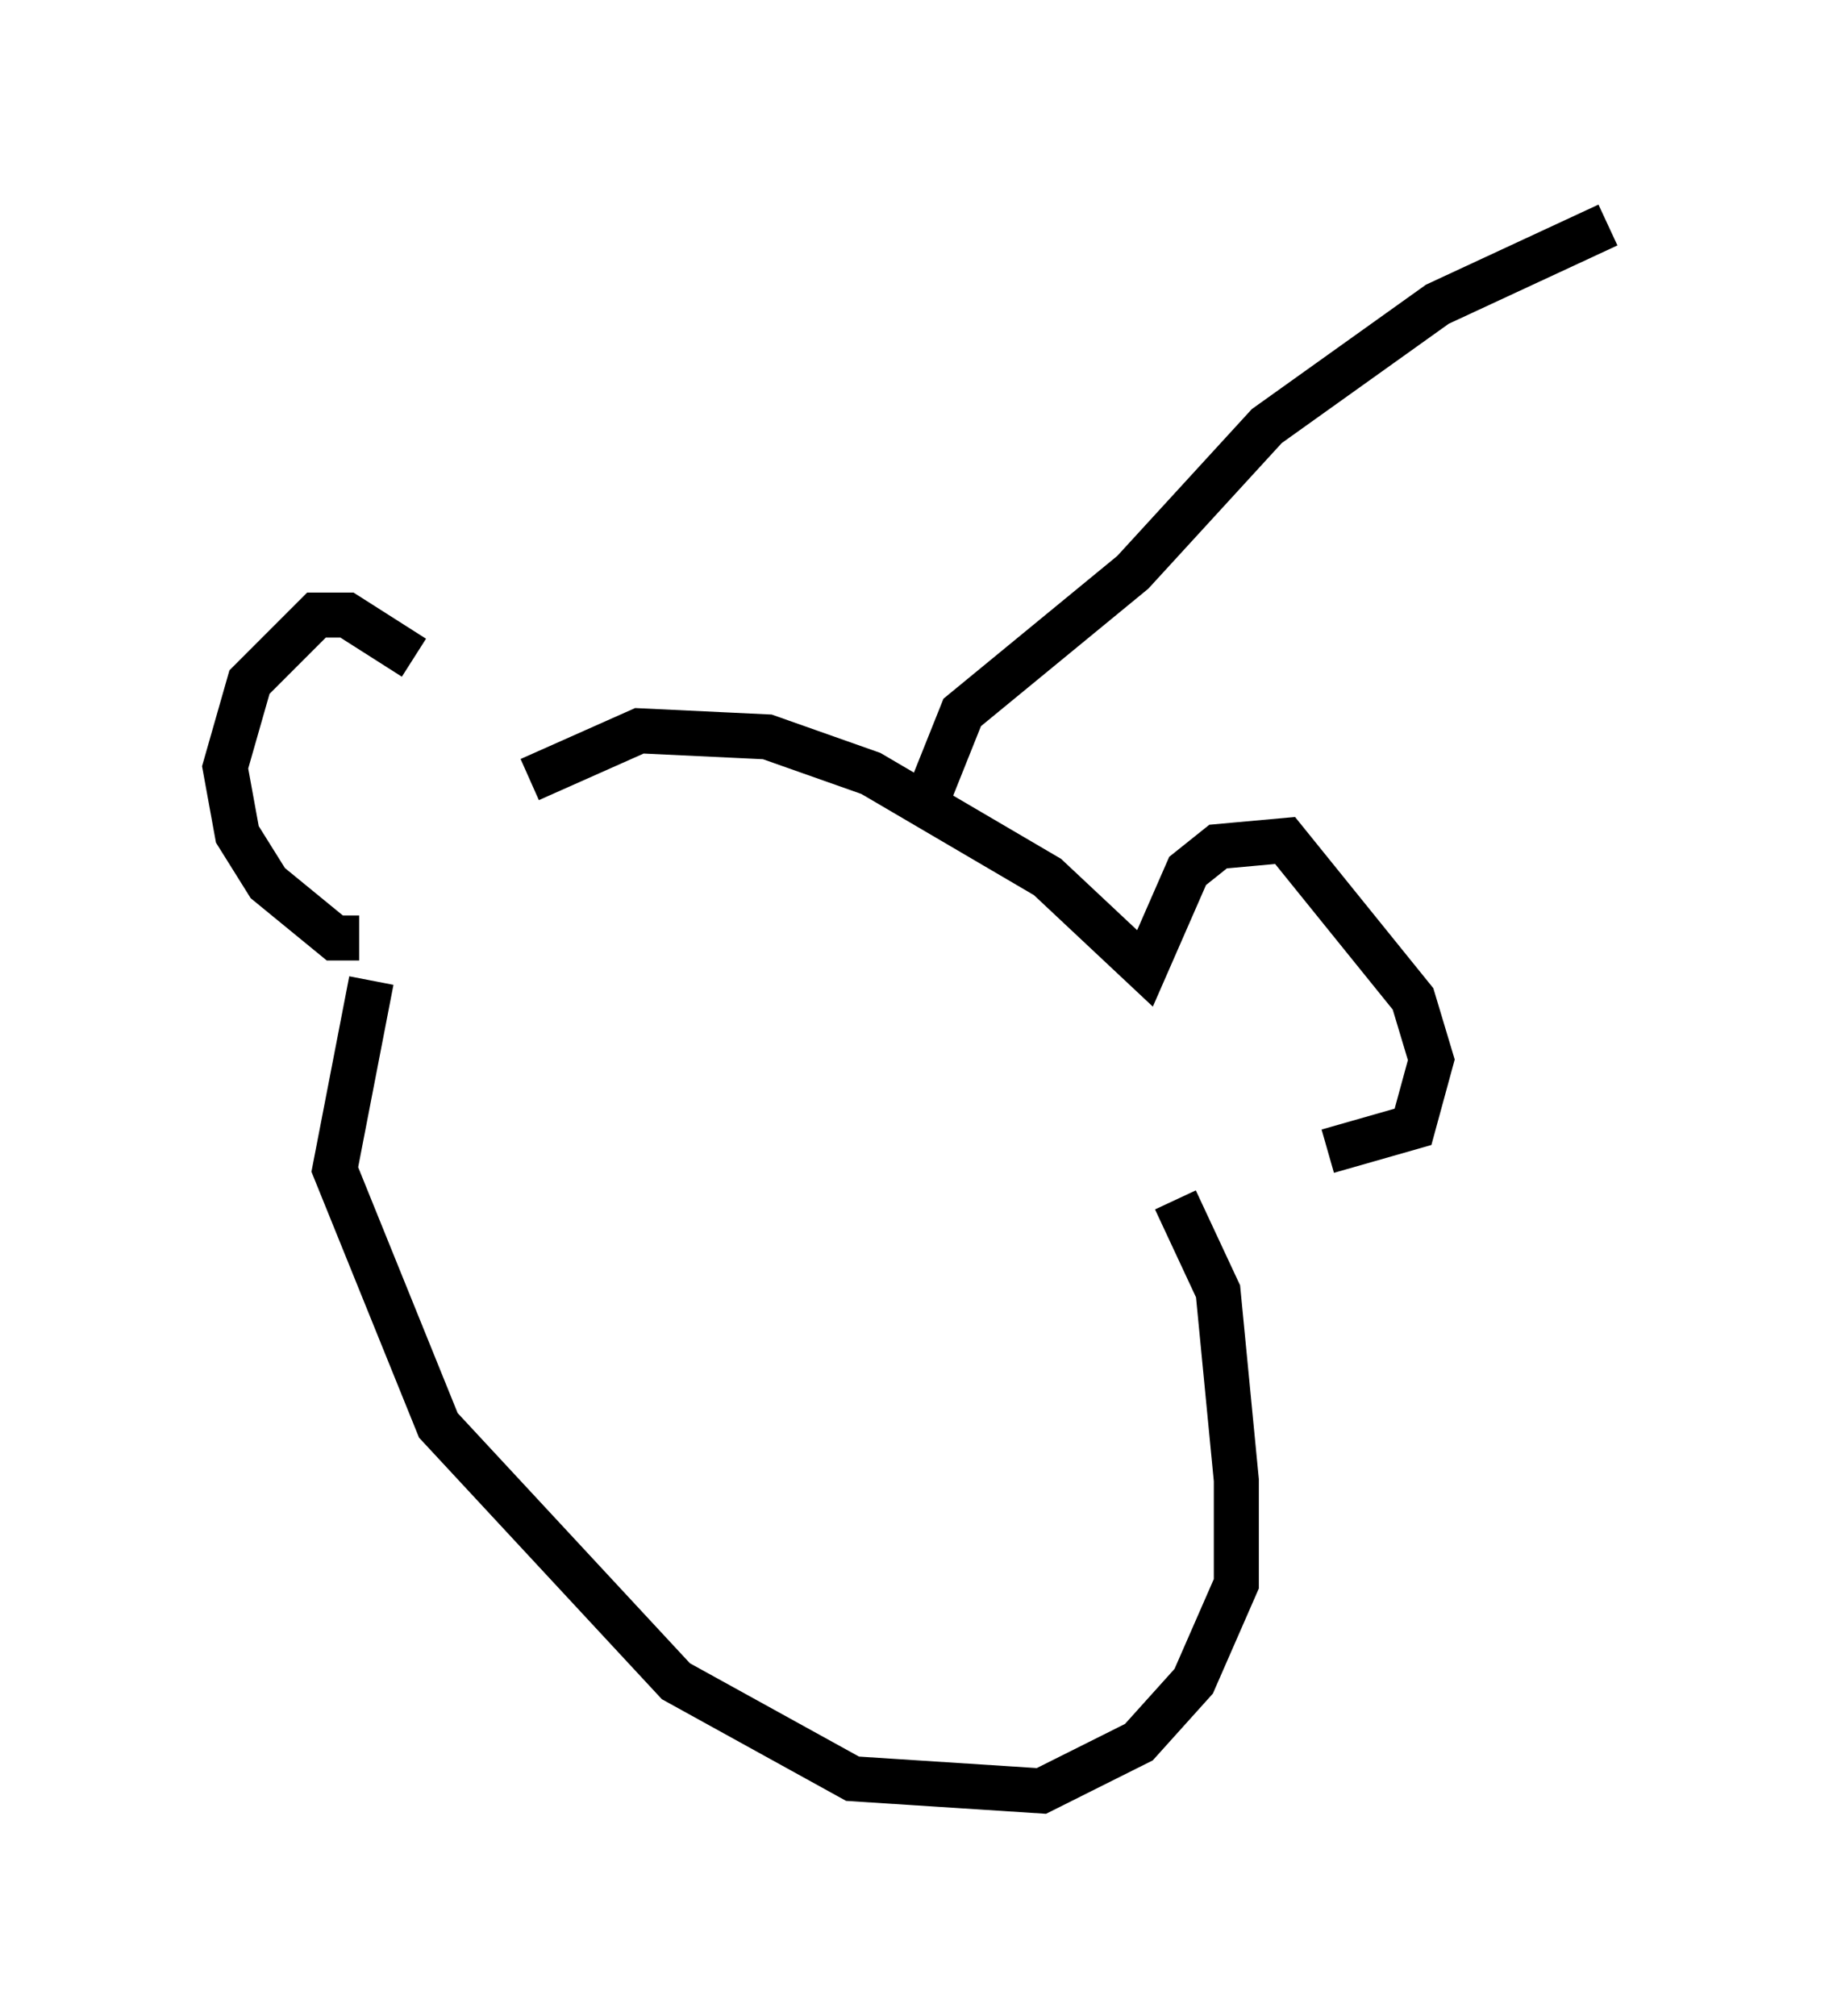 <?xml version="1.0" encoding="utf-8" ?>
<svg baseProfile="full" height="44.776" version="1.1" width="40.717" xmlns="http://www.w3.org/2000/svg" xmlns:ev="http://www.w3.org/2001/xml-events" xmlns:xlink="http://www.w3.org/1999/xlink"><defs /><rect fill="white" height="44.776" width="40.717" x="0" y="0" /><path d="M10.819, 16.637 m-1.624, -2.03 l-1.488, -0.947 -0.677, 0.0 l-1.488, 1.488 -0.541, 1.894 l0.271, 1.488 0.677, 1.083 l1.488, 1.218 0.541, 0.0 m3.789, -3.518 l2.436, -1.083 2.842, 0.135 l2.3, 0.812 3.924, 2.3 l2.165, 2.03 0.947, -2.165 l0.677, -0.541 1.488, -0.135 l2.842, 3.518 0.406, 1.353 l-0.406, 1.488 -1.894, 0.541 m-21.245, -3.789 l-0.812, 4.195 2.3, 5.683 l5.277, 5.683 3.924, 2.165 l4.195, 0.271 2.165, -1.083 l1.218, -1.353 0.947, -2.165 l0.0, -2.3 -0.406, -4.195 l-0.947, -2.03 m-5.548, -8.796 l0.812, -2.03 3.789, -3.112 l2.977, -3.248 3.789, -2.706 l3.789, -1.759 " fill="none" stroke="black" stroke-width="1" /></svg>